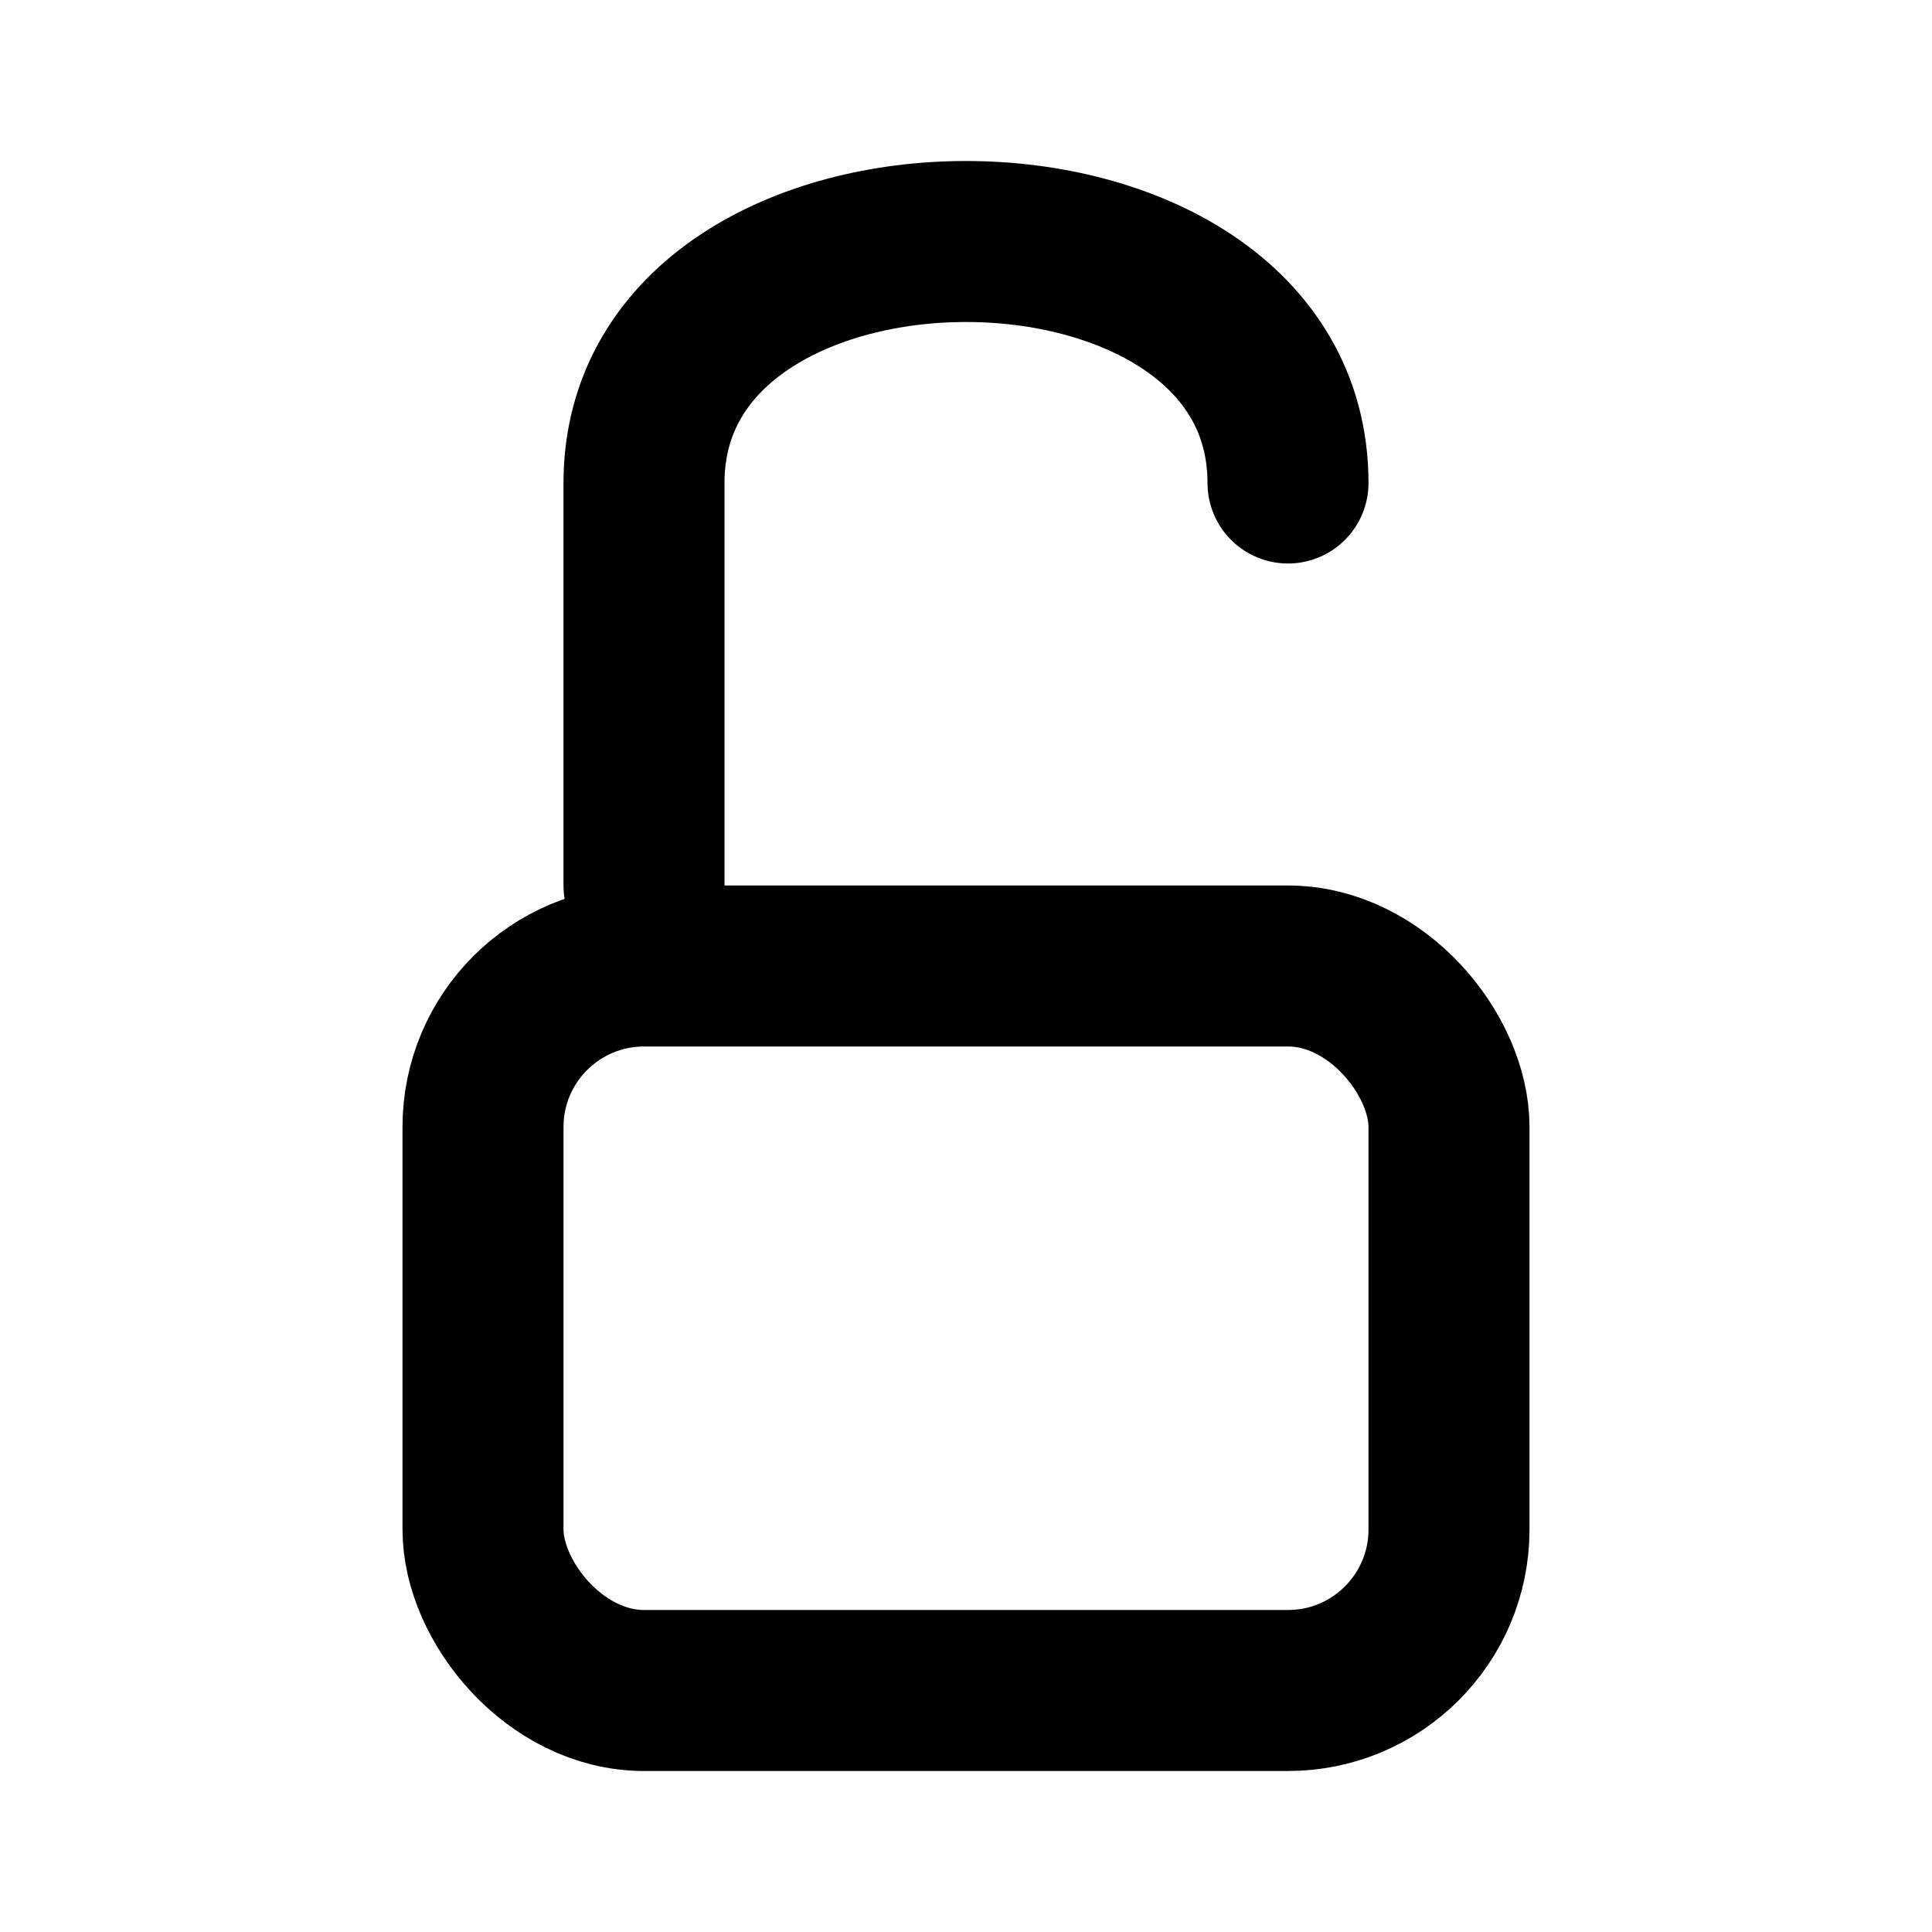 <svg width="24" height="24" viewBox="0 0 24 24" fill="none" xmlns="http://www.w3.org/2000/svg">
<rect x="6" y="12" width="12" height="9" rx="2" stroke="black" stroke-width="2"/>
<path d="M8 11C8 11 8 8 8 6C8 4 10 3 12 3C14 3 16 4 16 6" stroke="black" stroke-width="2" stroke-linecap="round"/>
</svg>
